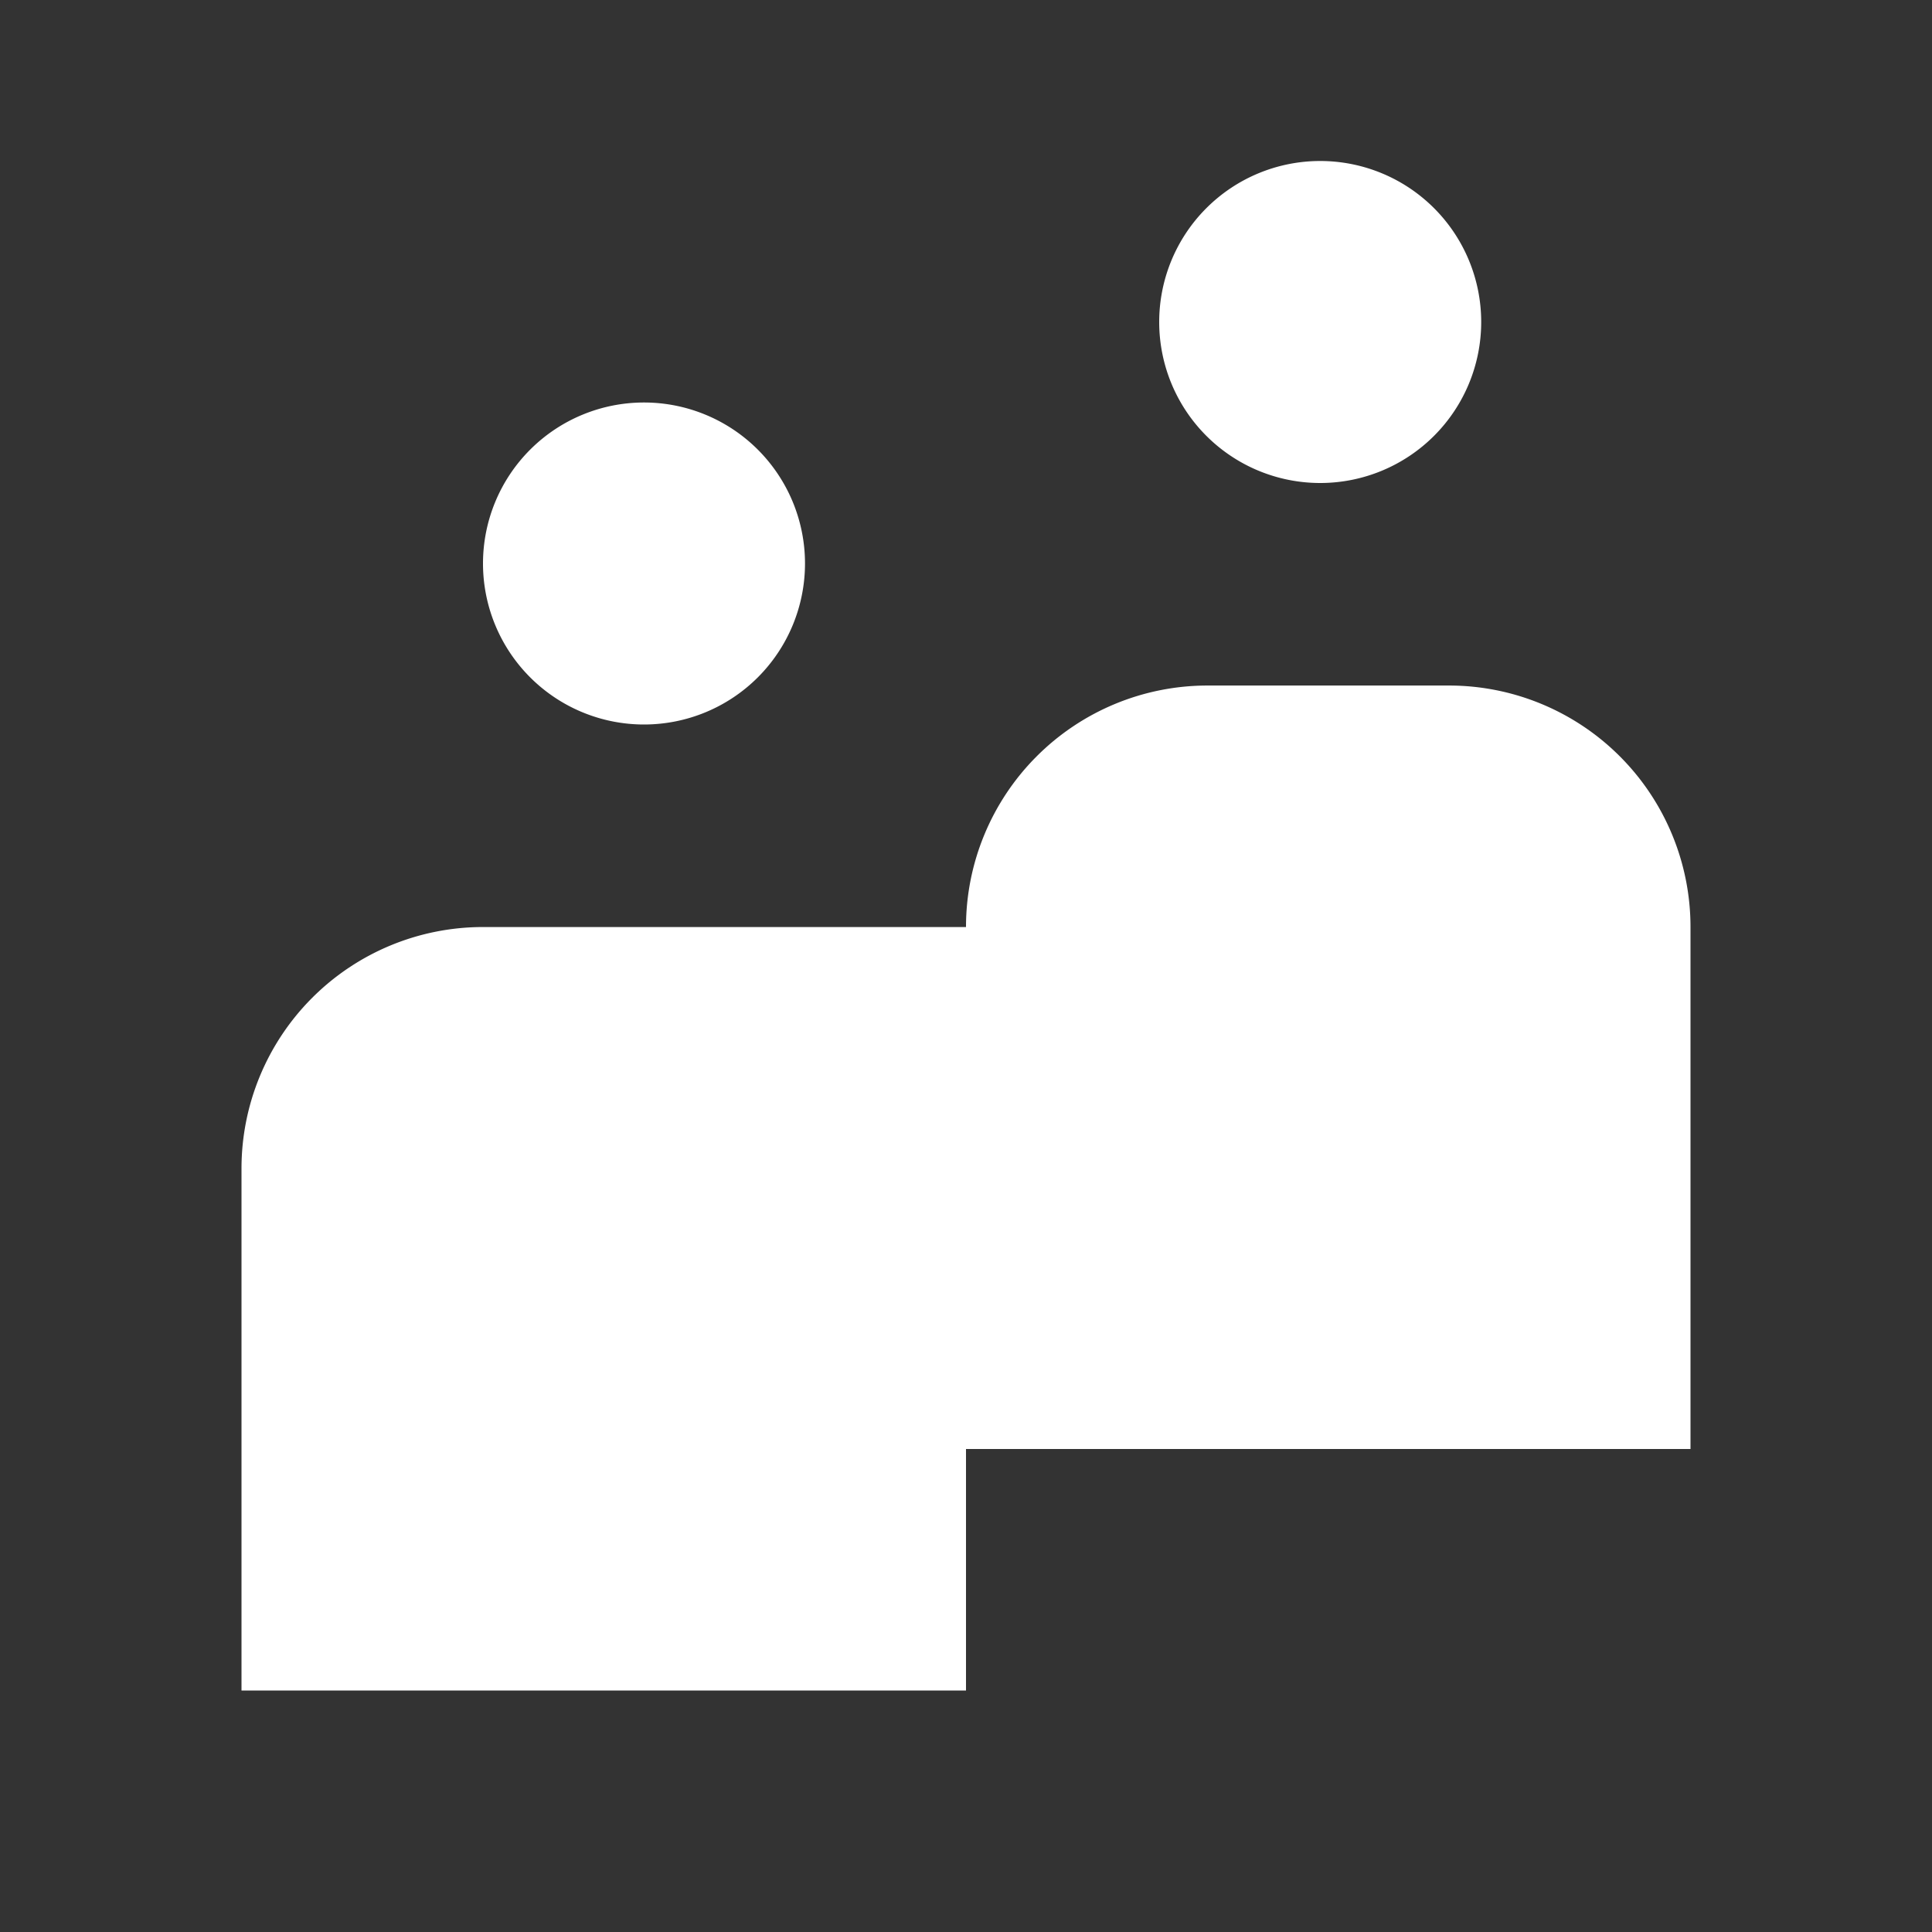 <svg xmlns="http://www.w3.org/2000/svg" height="20" width="20"  viewBox="0 0 24 24"  fill="white" class="_icon_jncl6f_3 _sizeM_jncl6f_12 product-card__icon"><rect x="0" y="0" width="24" height="24" fill="#333333" stroke="none"/><path d="M16.4 6a2 2 0 100-4 2 2 0 000 4zM12 18h9v-6.484a3 3 0 00-3-3h-3a3 3 0 00-3 3H6a3 3 0 00-3 3V21h9v-3zM10 7a2 2 0 11-4 0 2 2 0 014 0z"></path></svg>